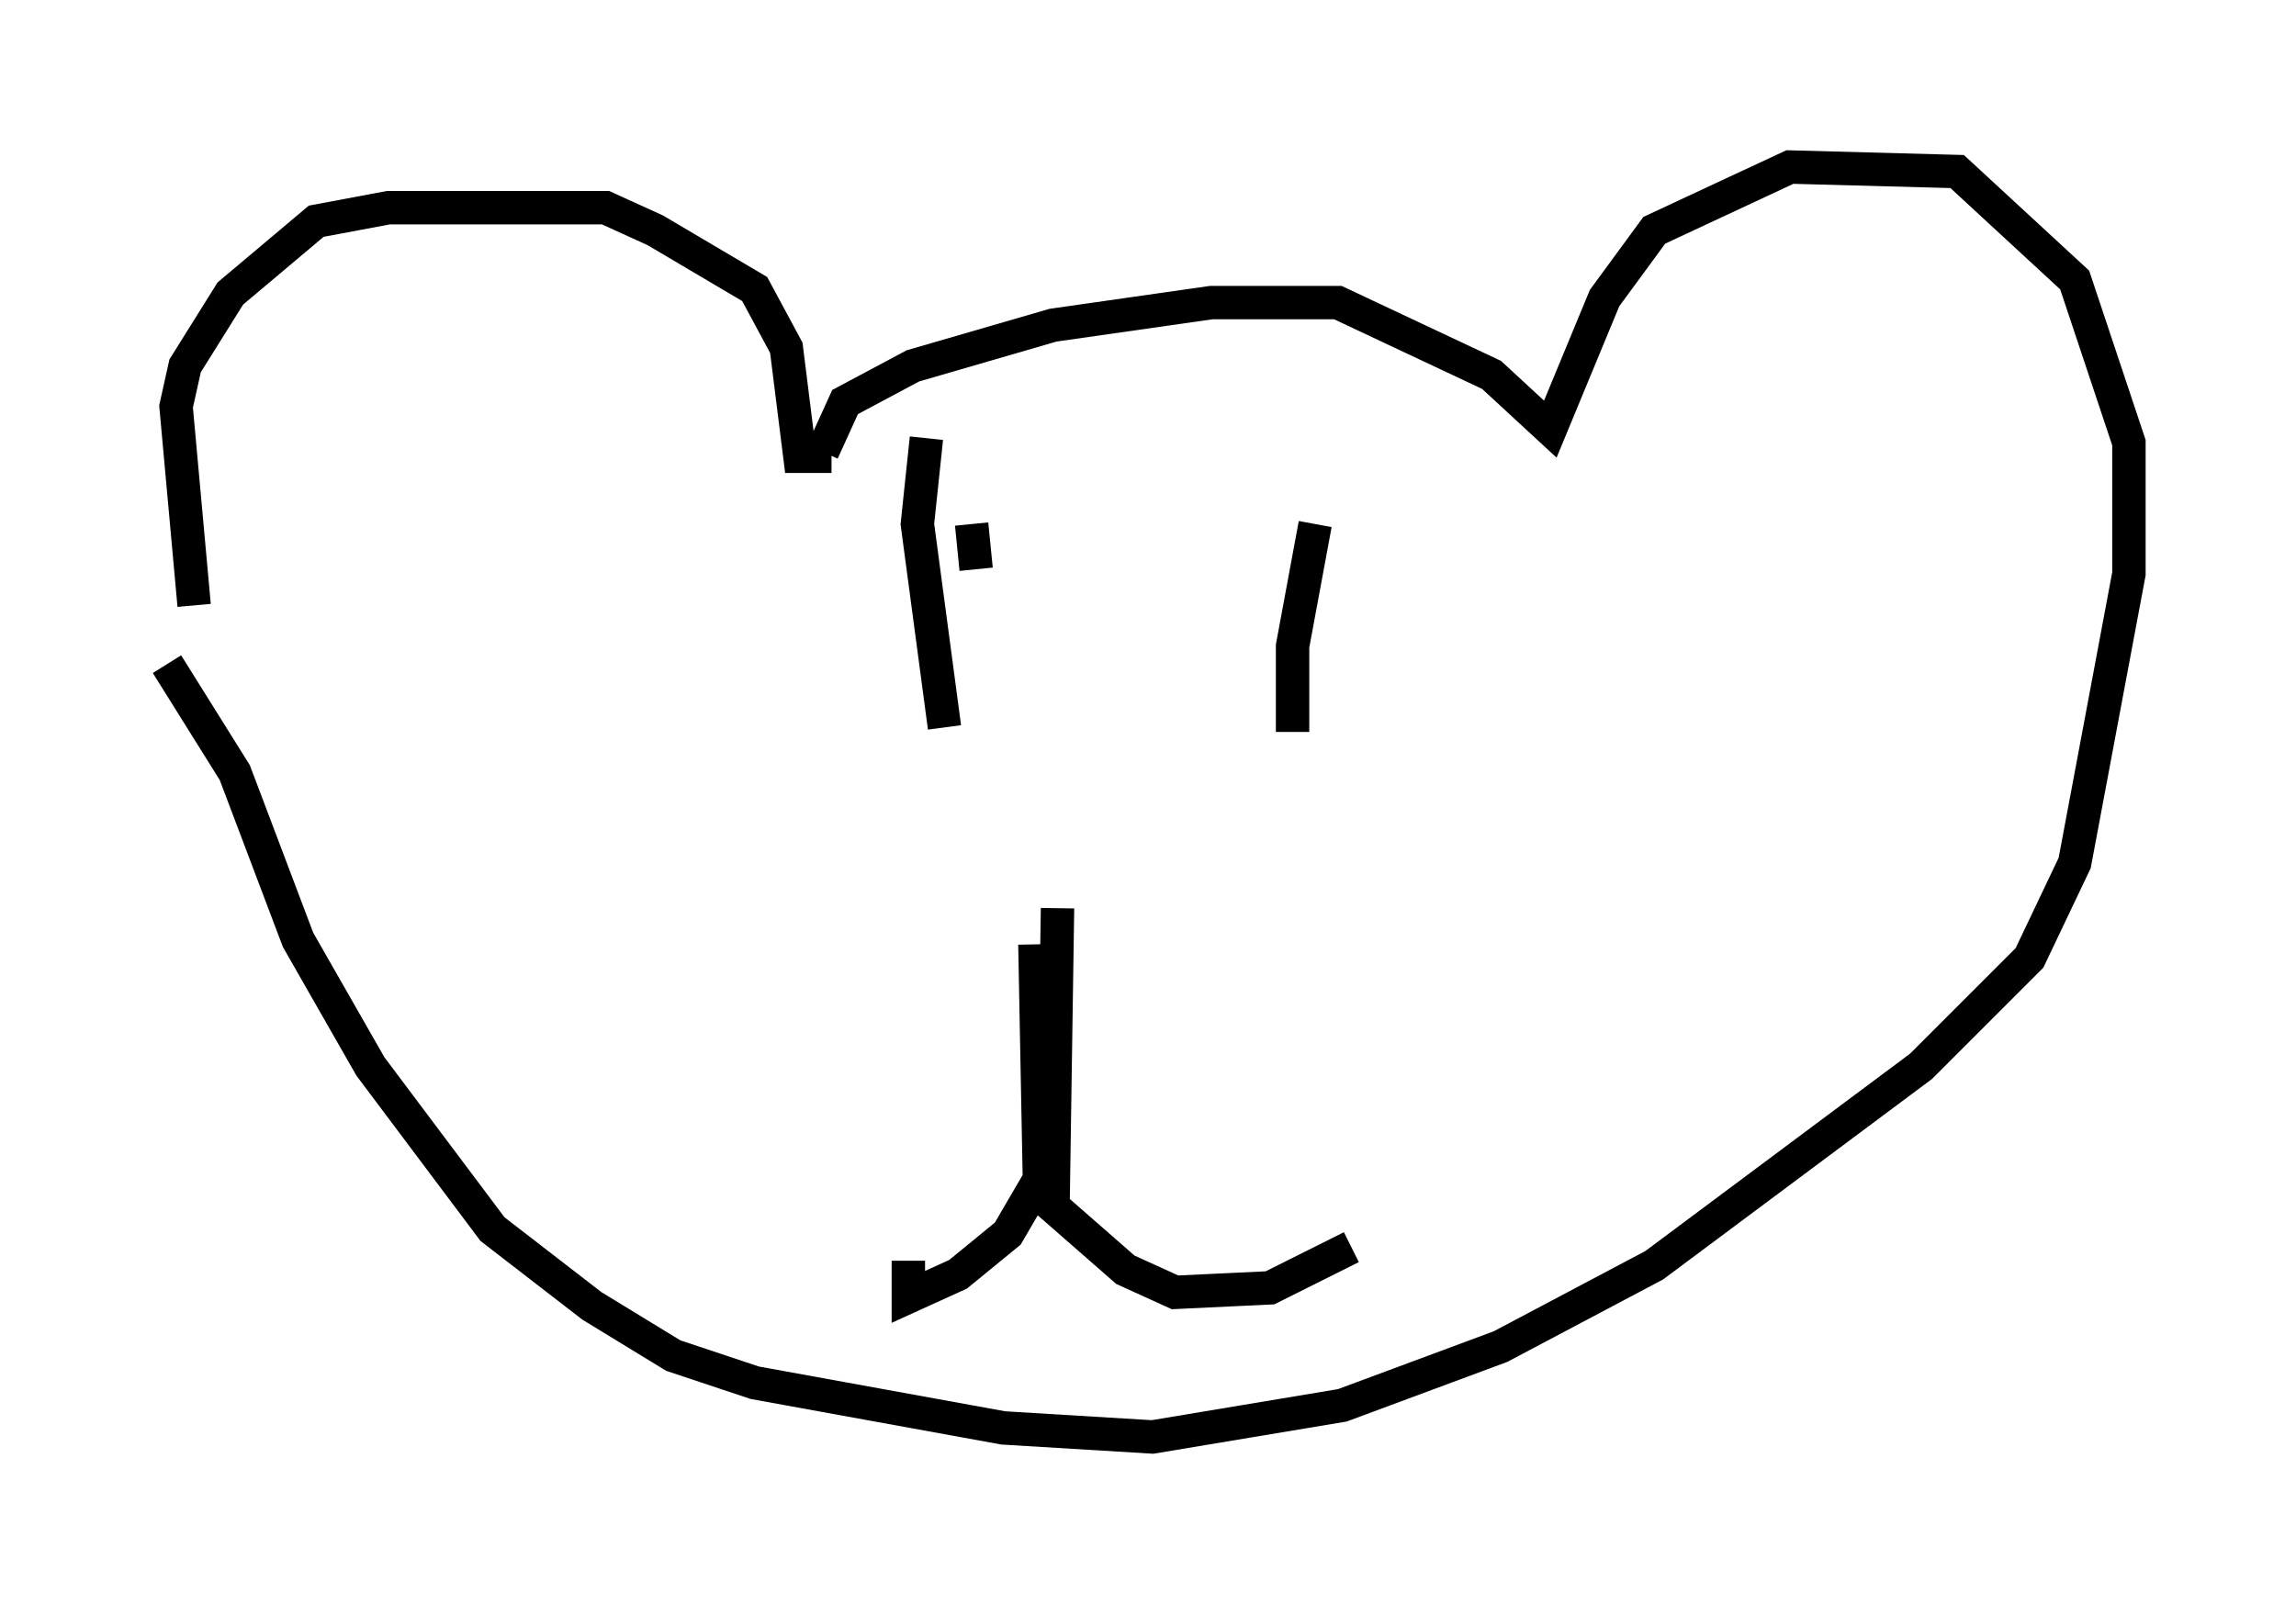 <?xml version="1.0" encoding="utf-8" ?>
<svg baseProfile="full" height="48.024" version="1.1" width="68.727" xmlns="http://www.w3.org/2000/svg" xmlns:ev="http://www.w3.org/2001/xml-events" xmlns:xlink="http://www.w3.org/1999/xlink"><defs /><rect fill="white" height="48.024" width="68.727" x="0" y="0" /><path d="M6.894, 19.479 m-1.083, -1.353 l-0.541, -5.954 0.271, -1.218 l1.353, -2.165 2.571, -2.165 l2.165, -0.406 6.495, 0.0 l1.488, 0.677 2.977, 1.759 l0.947, 1.759 0.406, 3.248 l0.947, 0.0 m-0.271, -0.135 l0.677, -1.488 2.03, -1.083 l4.195, -1.218 4.736, -0.677 l3.789, 0.0 4.601, 2.165 l1.759, 1.624 1.624, -3.924 l1.488, -2.03 4.059, -1.894 l5.007, 0.135 3.518, 3.248 l1.624, 4.871 0.0, 3.924 l-1.624, 8.66 -1.353, 2.842 l-3.248, 3.248 -7.984, 5.954 l-4.601, 2.436 -4.736, 1.759 l-5.683, 0.947 -4.465, -0.271 l-7.442, -1.353 -2.436, -0.812 l-2.436, -1.488 -2.977, -2.3 l-3.654, -4.871 -2.165, -3.789 l-1.894, -5.007 -2.03, -3.248 m24.086, -4.195 l0.135, 1.353 m10.149, -1.353 l-0.677, 3.654 0.0, 2.571 m-7.713, 6.36 l0.135, 7.036 -0.947, 1.624 l-1.488, 1.218 -1.488, 0.677 l0.0, -1.083 m4.465, -10.555 l-0.135, 8.931 2.165, 1.894 l1.488, 0.677 2.842, -0.135 l2.436, -1.218 m-12.72, -24.222 l-0.271, 2.571 0.812, 6.089 " fill="none" stroke="black" stroke-width="1" /></svg>